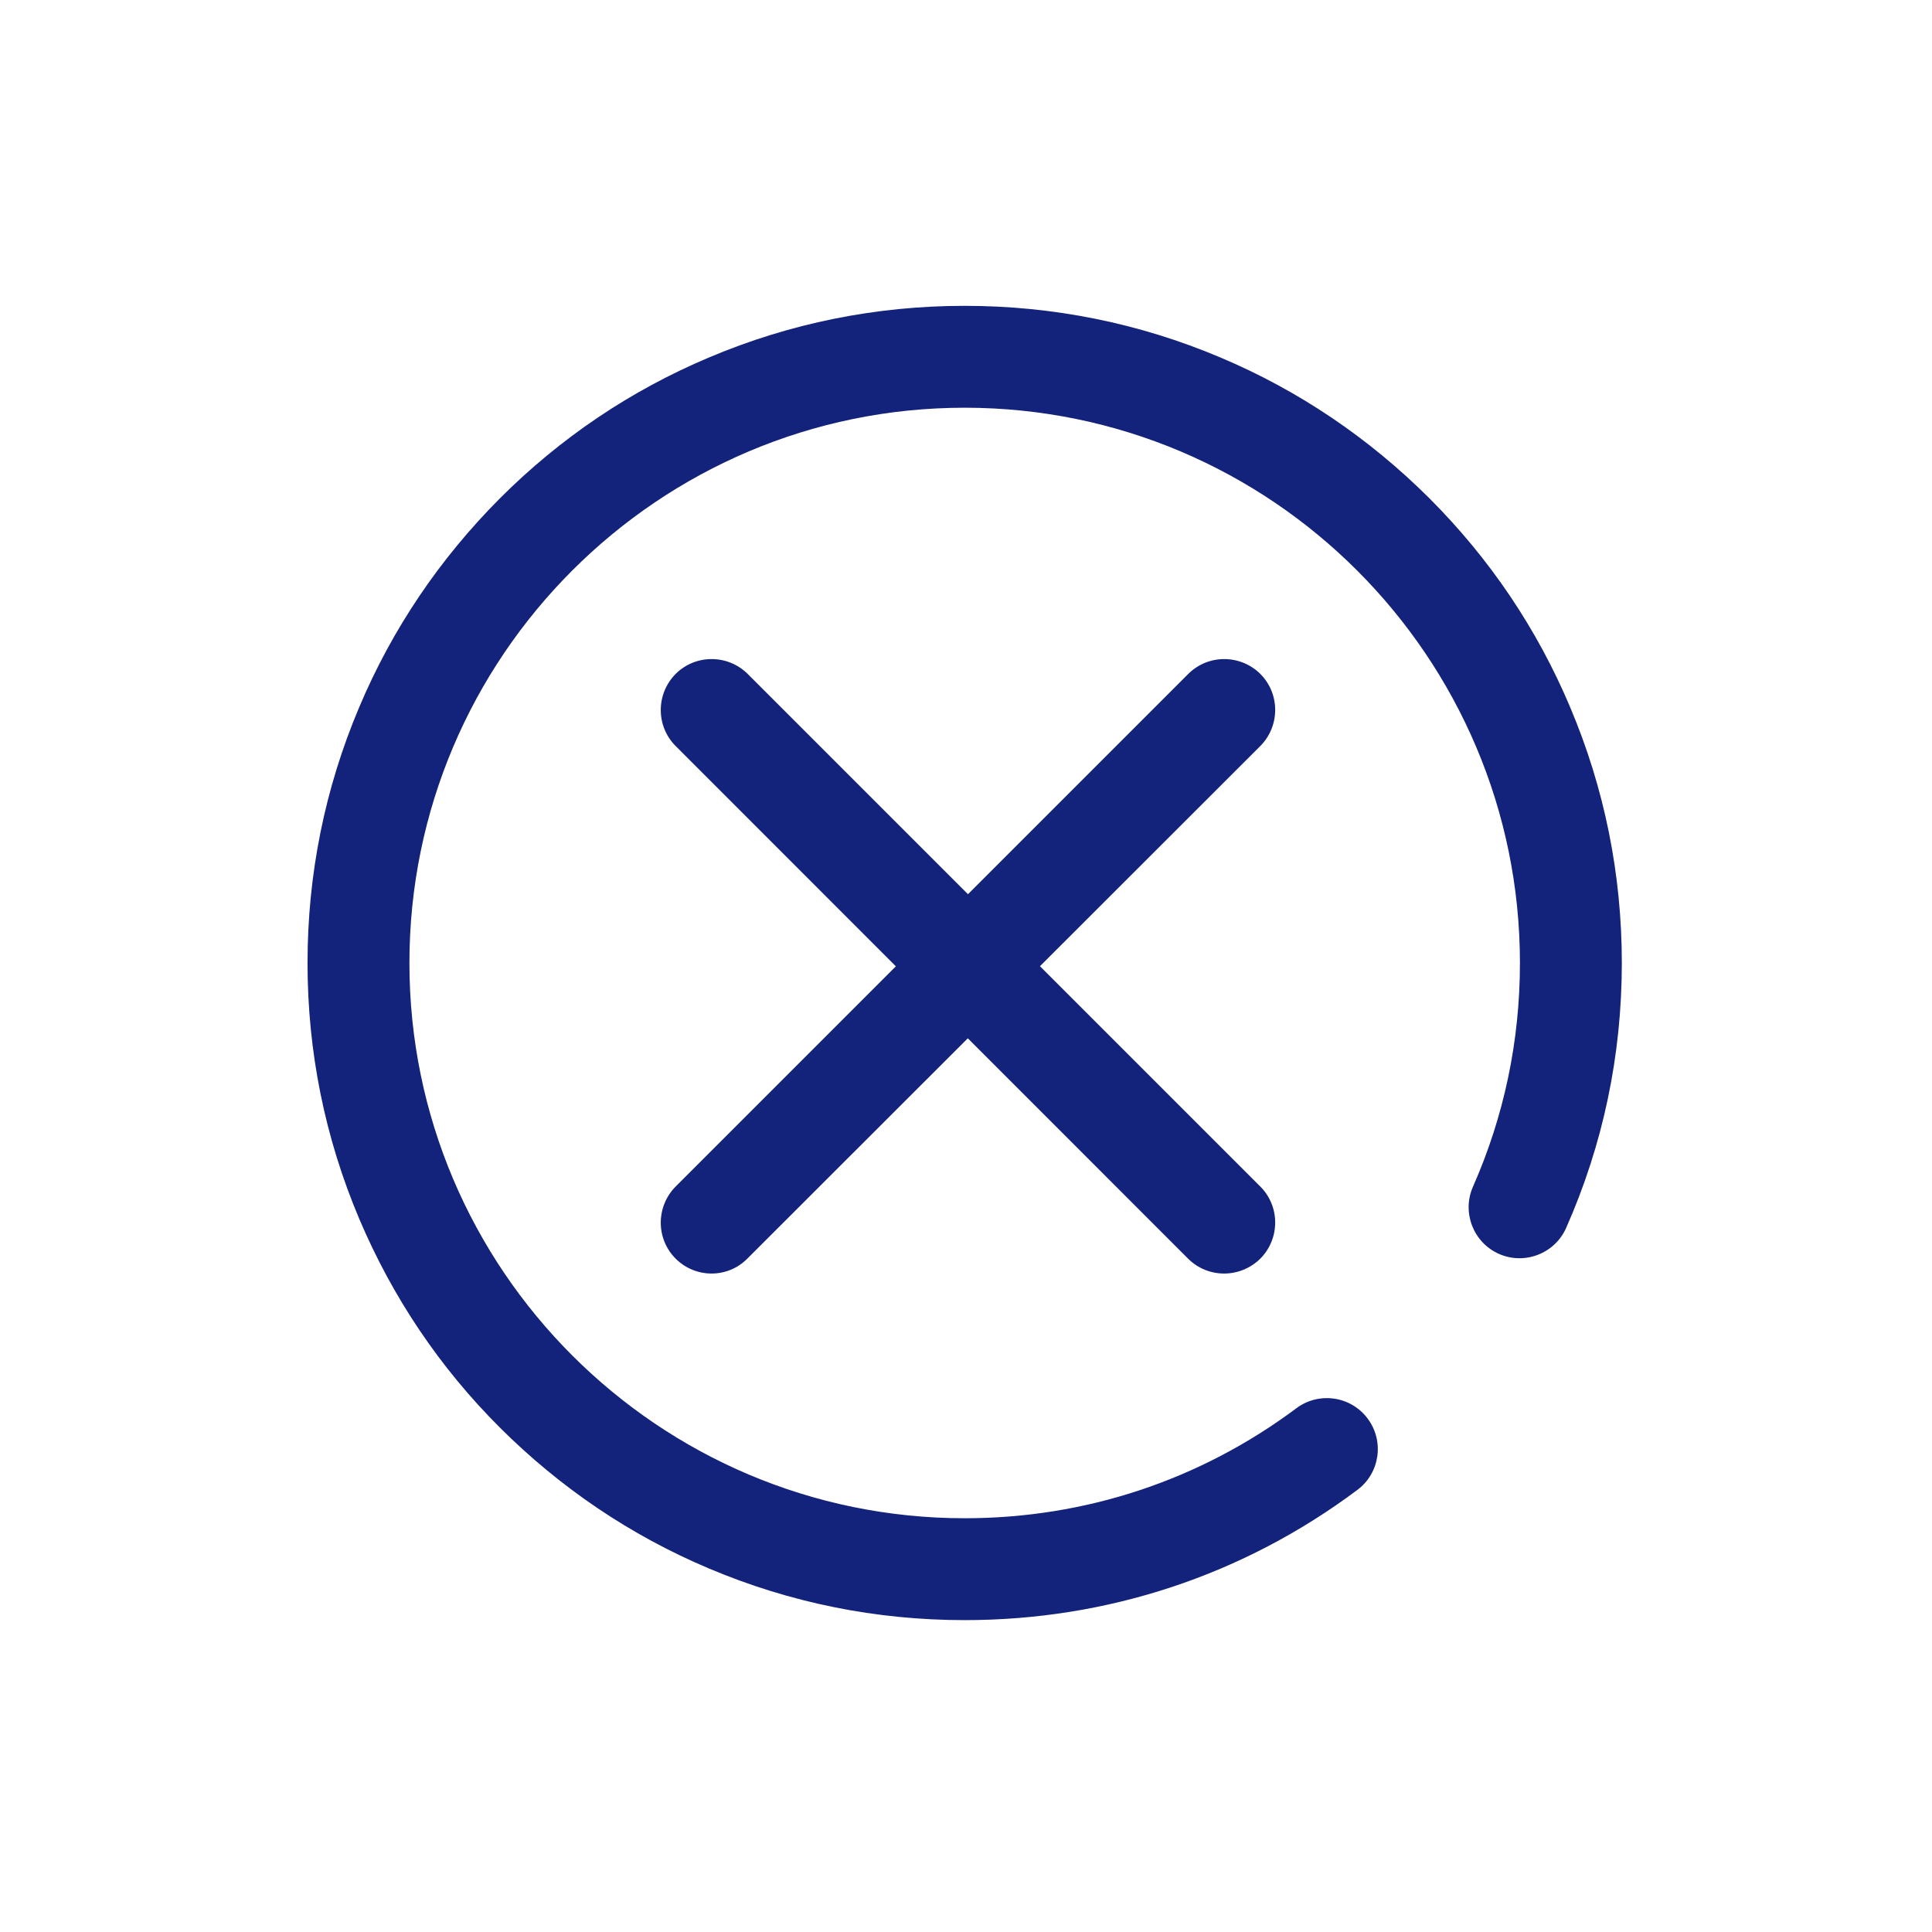 <?xml version="1.0" standalone="no"?><!DOCTYPE svg PUBLIC "-//W3C//DTD SVG 1.1//EN" "http://www.w3.org/Graphics/SVG/1.1/DTD/svg11.dtd"><svg t="1741179752978" class="icon" viewBox="0 0 1024 1024" version="1.1" xmlns="http://www.w3.org/2000/svg" p-id="1046" xmlns:xlink="http://www.w3.org/1999/xlink" width="200" height="200"><path d="M648.8 675c-6.9 0-13.8-2.6-19.1-7.9L358.1 395.4c-10.5-10.5-10.5-27.6 0-38.2 10.5-10.5 27.6-10.5 38.2 0L668 628.9c10.5 10.5 10.5 27.6 0 38.2-5.3 5.2-12.2 7.9-19.2 7.9z" fill="#13227a" p-id="1047"></path><path d="M377.2 675c-6.9 0-13.8-2.6-19.1-7.9-10.5-10.5-10.5-27.6 0-38.2l271.7-271.7c10.5-10.5 27.6-10.5 38.2 0 10.5 10.5 10.5 27.6 0 38.2L396.2 667c-5.2 5.3-12.1 8-19 8z" fill="#13227a" p-id="1048"></path><path d="M511.3 858.7c-47 0-92.6-9.2-135.6-27.4-41.5-17.5-78.7-42.7-110.7-74.6s-57-69.2-74.6-110.7c-18.2-43-27.4-88.6-27.4-135.6s9.2-92.6 27.4-135.6c17.5-41.5 42.7-78.7 74.6-110.7 32-32 69.2-57.1 110.7-74.6 43-18.2 88.6-27.4 135.6-27.4s92.6 9.2 135.6 27.4c41.5 17.5 78.7 42.7 110.7 74.6 32 32 57.1 69.2 74.6 110.7 18.2 43 27.4 88.6 27.4 135.6 0 48.8-9.9 96.1-29.5 140.4-6 13.6-22 19.8-35.6 13.8-13.6-6-19.8-22-13.8-35.6 16.5-37.4 24.9-77.3 24.9-118.6 0-162.3-132-294.3-294.3-294.3S217 348.1 217 510.4s132 294.3 294.3 294.3c64 0 124.8-20.2 175.8-58.3 11.9-8.9 28.9-6.5 37.8 5.5 8.9 11.9 6.5 28.9-5.5 37.8-60.4 45.2-132.4 69-208.1 69z" fill="#13227a" p-id="1049"></path></svg>